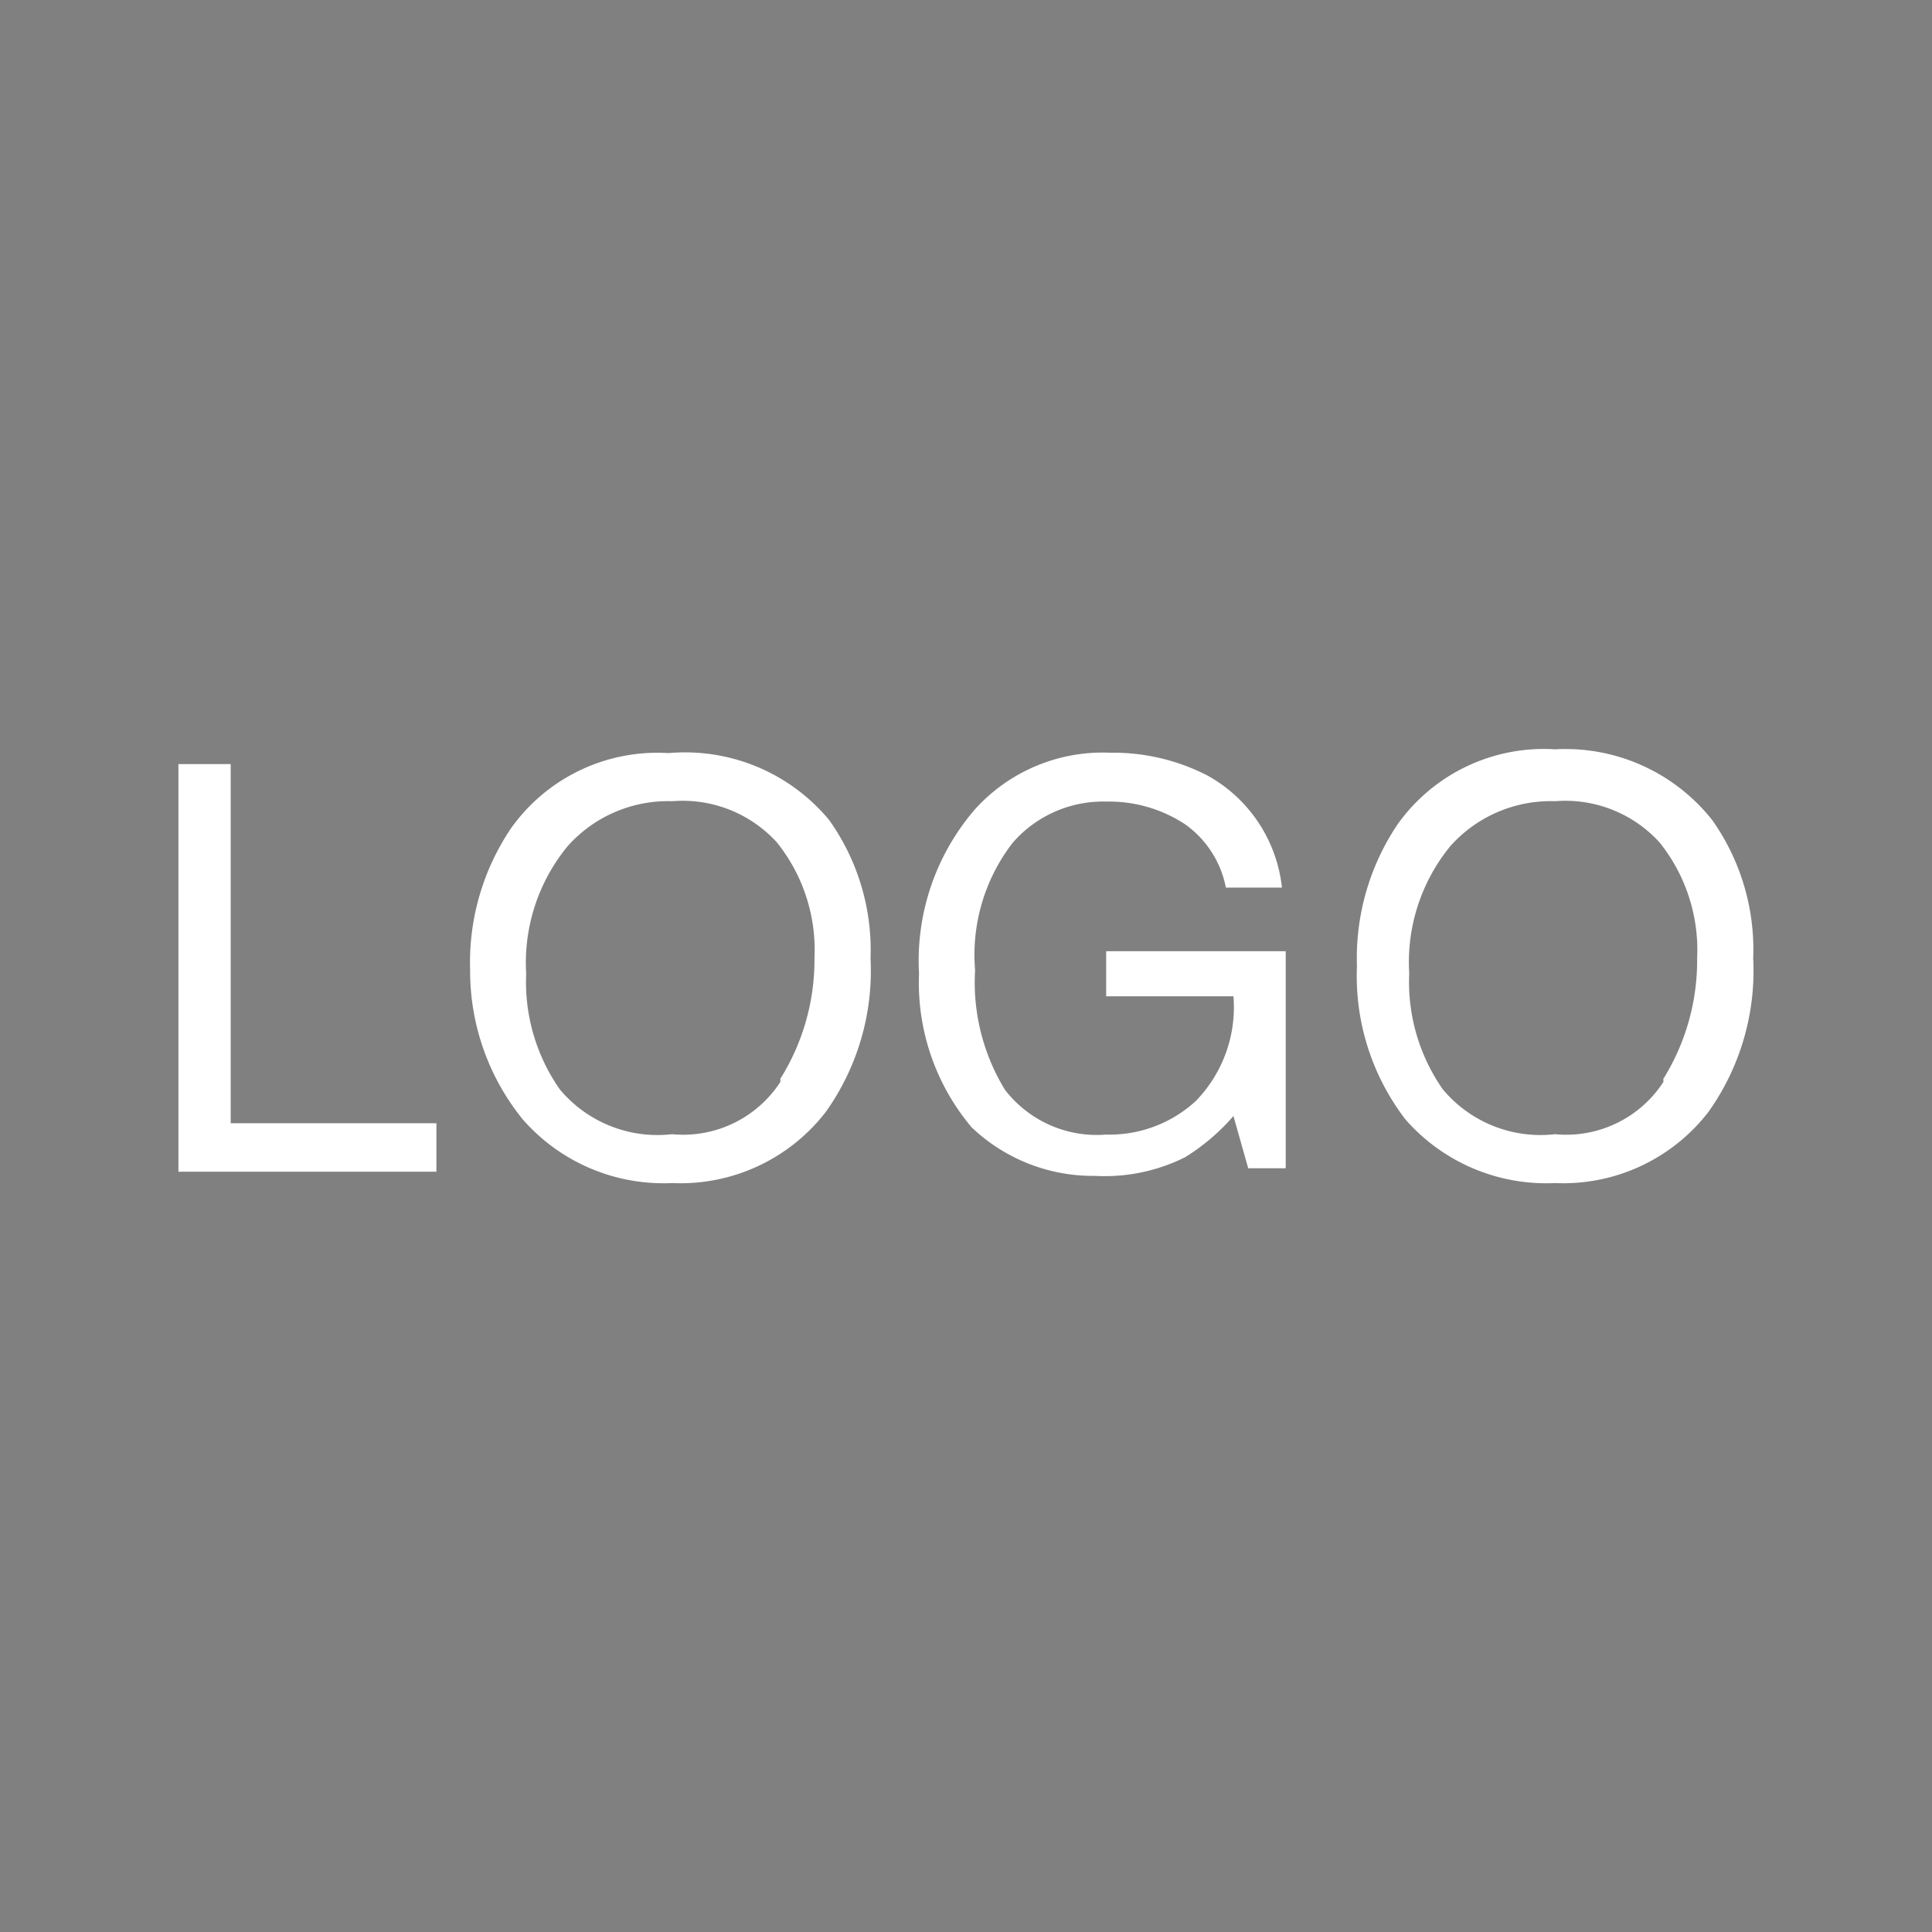 <svg id="Layer_1" data-name="Layer 1" xmlns="http://www.w3.org/2000/svg" viewBox="0 0 510 510">
  <defs>
    <style>
      .cls-1 {
        fill: gray;
      }

      .cls-2 {
        fill: #fff;
      }
    </style>
  </defs>
  <title>logo</title>
  <rect class="cls-1" width="510" height="510"/>
  <g>
    <path class="cls-2" d="M48.1,202.7H61.9v94.8h54.3v12.8H48.1V202.7Z" transform="translate(-1 -1)"/>
    <path class="cls-2" d="M219.9,217.5A59.2,59.2,0,0,1,230.8,254a64.2,64.2,0,0,1-11.8,40.5,48.4,48.4,0,0,1-40.5,18.8,49.4,49.4,0,0,1-39.5-16.8A62.2,62.2,0,0,1,125.1,257,63.2,63.2,0,0,1,136,219.5a47.4,47.4,0,0,1,41.5-19.7A49.4,49.4,0,0,1,219.9,217.5Zm-12.8,68.1A59.2,59.2,0,0,0,216,254a45.4,45.4,0,0,0-9.9-30.6,33.6,33.6,0,0,0-27.6-10.9,35.5,35.5,0,0,0-27.6,11.8A48.4,48.4,0,0,0,139.9,258a49.4,49.4,0,0,0,8.9,30.6,33.6,33.6,0,0,0,29.6,11.8,30.6,30.6,0,0,0,28.6-13.8v-1Z" transform="translate(-1 -1)"/>
    <path class="cls-2" d="M319.7,205.7a38.5,38.5,0,0,1,19.7,29.6H324.6a26.7,26.7,0,0,0-10.9-16.8,36.5,36.5,0,0,0-20.7-5.9,31.6,31.6,0,0,0-24.7,10.9,48.4,48.4,0,0,0-9.9,33.6,54.3,54.3,0,0,0,7.9,31.6A30.6,30.6,0,0,0,293,300.5a33.6,33.6,0,0,0,23.7-8.9,35.5,35.5,0,0,0,9.9-27.6H293V252.1h47.4v57.3h-9.9l-3.9-13.8a55.3,55.3,0,0,1-12.8,10.9,47.4,47.4,0,0,1-23.7,4.9,46.4,46.4,0,0,1-32.6-12.8A59.2,59.2,0,0,1,243.6,258a61.2,61.2,0,0,1,14.8-43.4A45.4,45.4,0,0,1,294,199.7,54.3,54.3,0,0,1,319.7,205.7Z" transform="translate(-1 -1)"/>
    <path class="cls-2" d="M453,217.5A59.2,59.2,0,0,1,463.8,254,64.2,64.2,0,0,1,452,294.5a48.4,48.4,0,0,1-40.5,18.8A49.4,49.4,0,0,1,372,296.5,62.2,62.2,0,0,1,359.2,256,63.2,63.2,0,0,1,370,218.5a47.4,47.4,0,0,1,41.5-19.7A49.4,49.4,0,0,1,453,217.5Zm-12.8,68.1A59.2,59.2,0,0,0,449,254a45.4,45.4,0,0,0-9.9-30.6,33.6,33.6,0,0,0-27.6-10.9,35.5,35.5,0,0,0-27.6,11.8A48.4,48.4,0,0,0,373,258a49.4,49.4,0,0,0,8.9,30.6,33.6,33.6,0,0,0,29.6,11.8,30.6,30.6,0,0,0,28.6-13.8v-1Z" transform="translate(-1 -1)"/>
  </g>
</svg>
